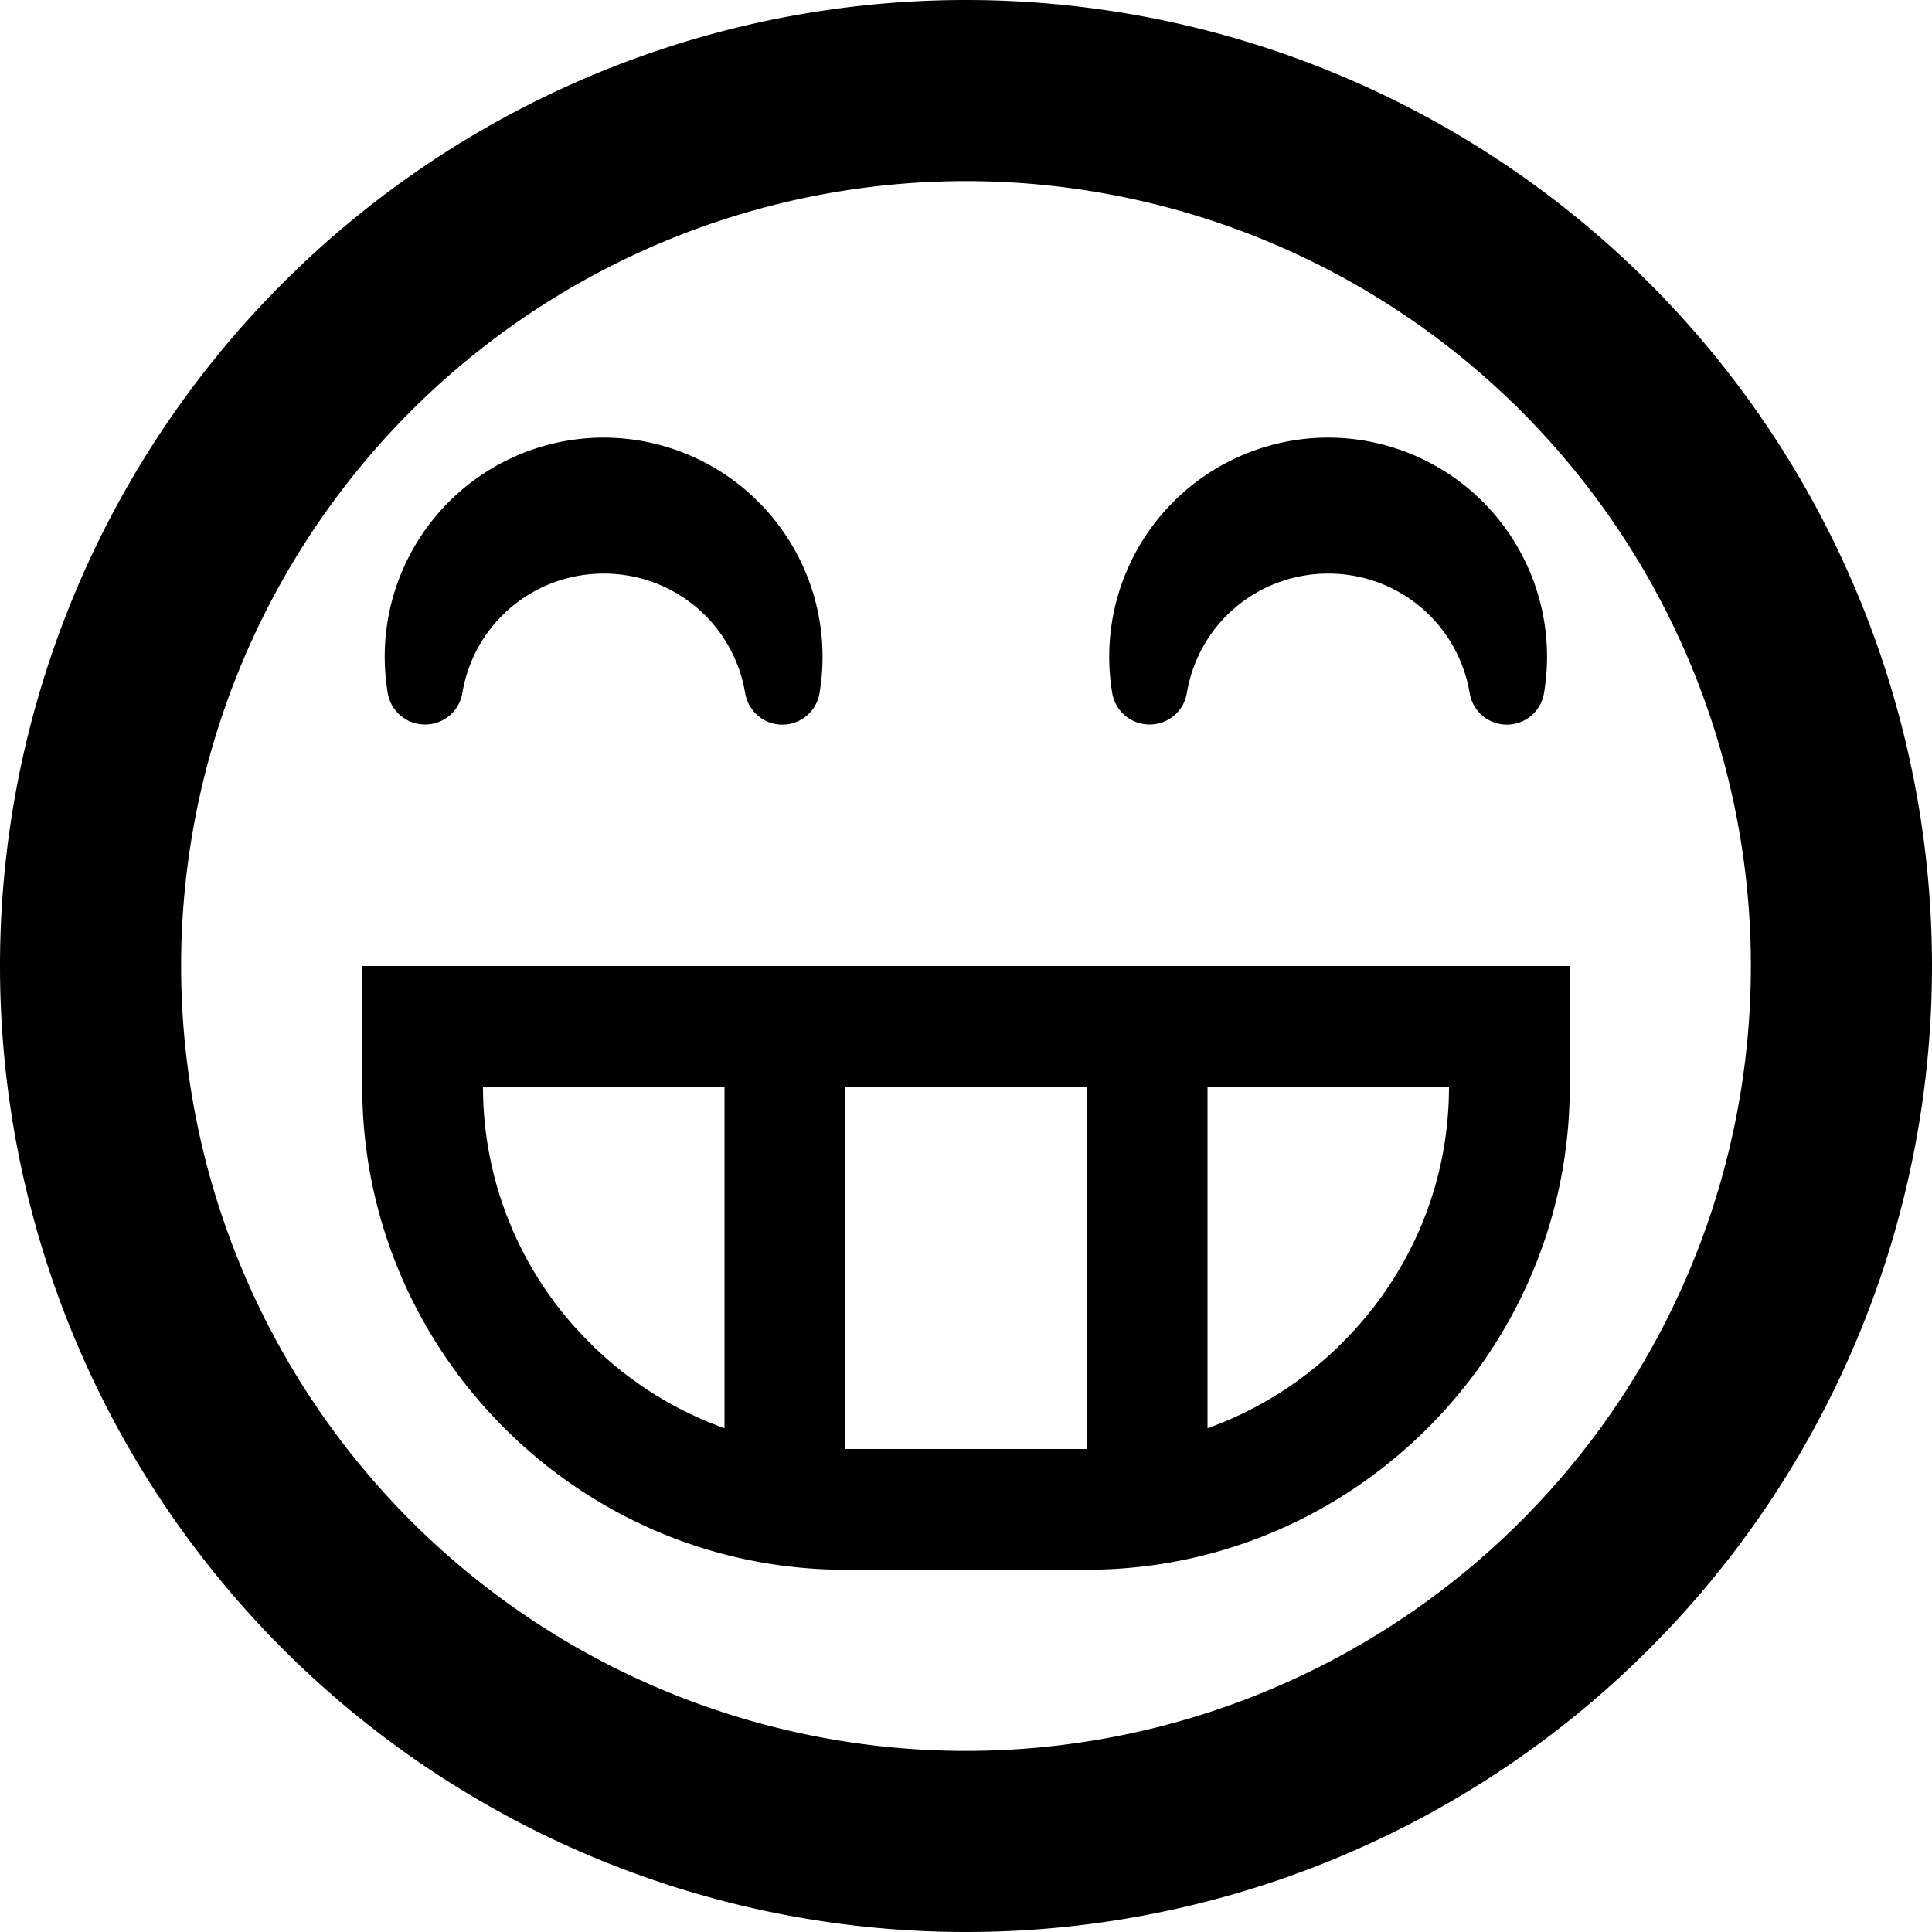 <svg xmlns="http://www.w3.org/2000/svg" viewBox="0 0 16 16"><path d="M8 16A8 8 0 1 0 8 0a8 8 0 0 0 0 16zM8 1.5a6.5 6.5 0 1 1 0 13 6.5 6.5 0 0 1 0-13zM3 8v1c0 2.2 1.8 4 4 4h2c2.2 0 4-1.8 4-4V8H3zm3 3.828a3.008 3.008 0 0 1-1.118-.71A2.978 2.978 0 0 1 4 9h2v2.828zM9 12H7V9h2v3zm2.118-.882a3.008 3.008 0 0 1-1.118.71V9h2c0 .797-.313 1.549-.882 2.118zM3.521 6c.153 0 .283-.11.308-.261.096-.573.589-.989 1.171-.989s1.074.416 1.171.989a.312.312 0 0 0 .616 0 1.815 1.815 0 0 0-1.788-2.115 1.815 1.815 0 0 0-1.788 2.115.312.312 0 0 0 .308.261zm6 0c.153 0 .283-.11.308-.261.096-.573.589-.989 1.171-.989s1.074.416 1.171.989a.312.312 0 0 0 .616 0 1.815 1.815 0 0 0-1.788-2.115 1.815 1.815 0 0 0-1.788 2.115.312.312 0 0 0 .308.261z"/></svg>